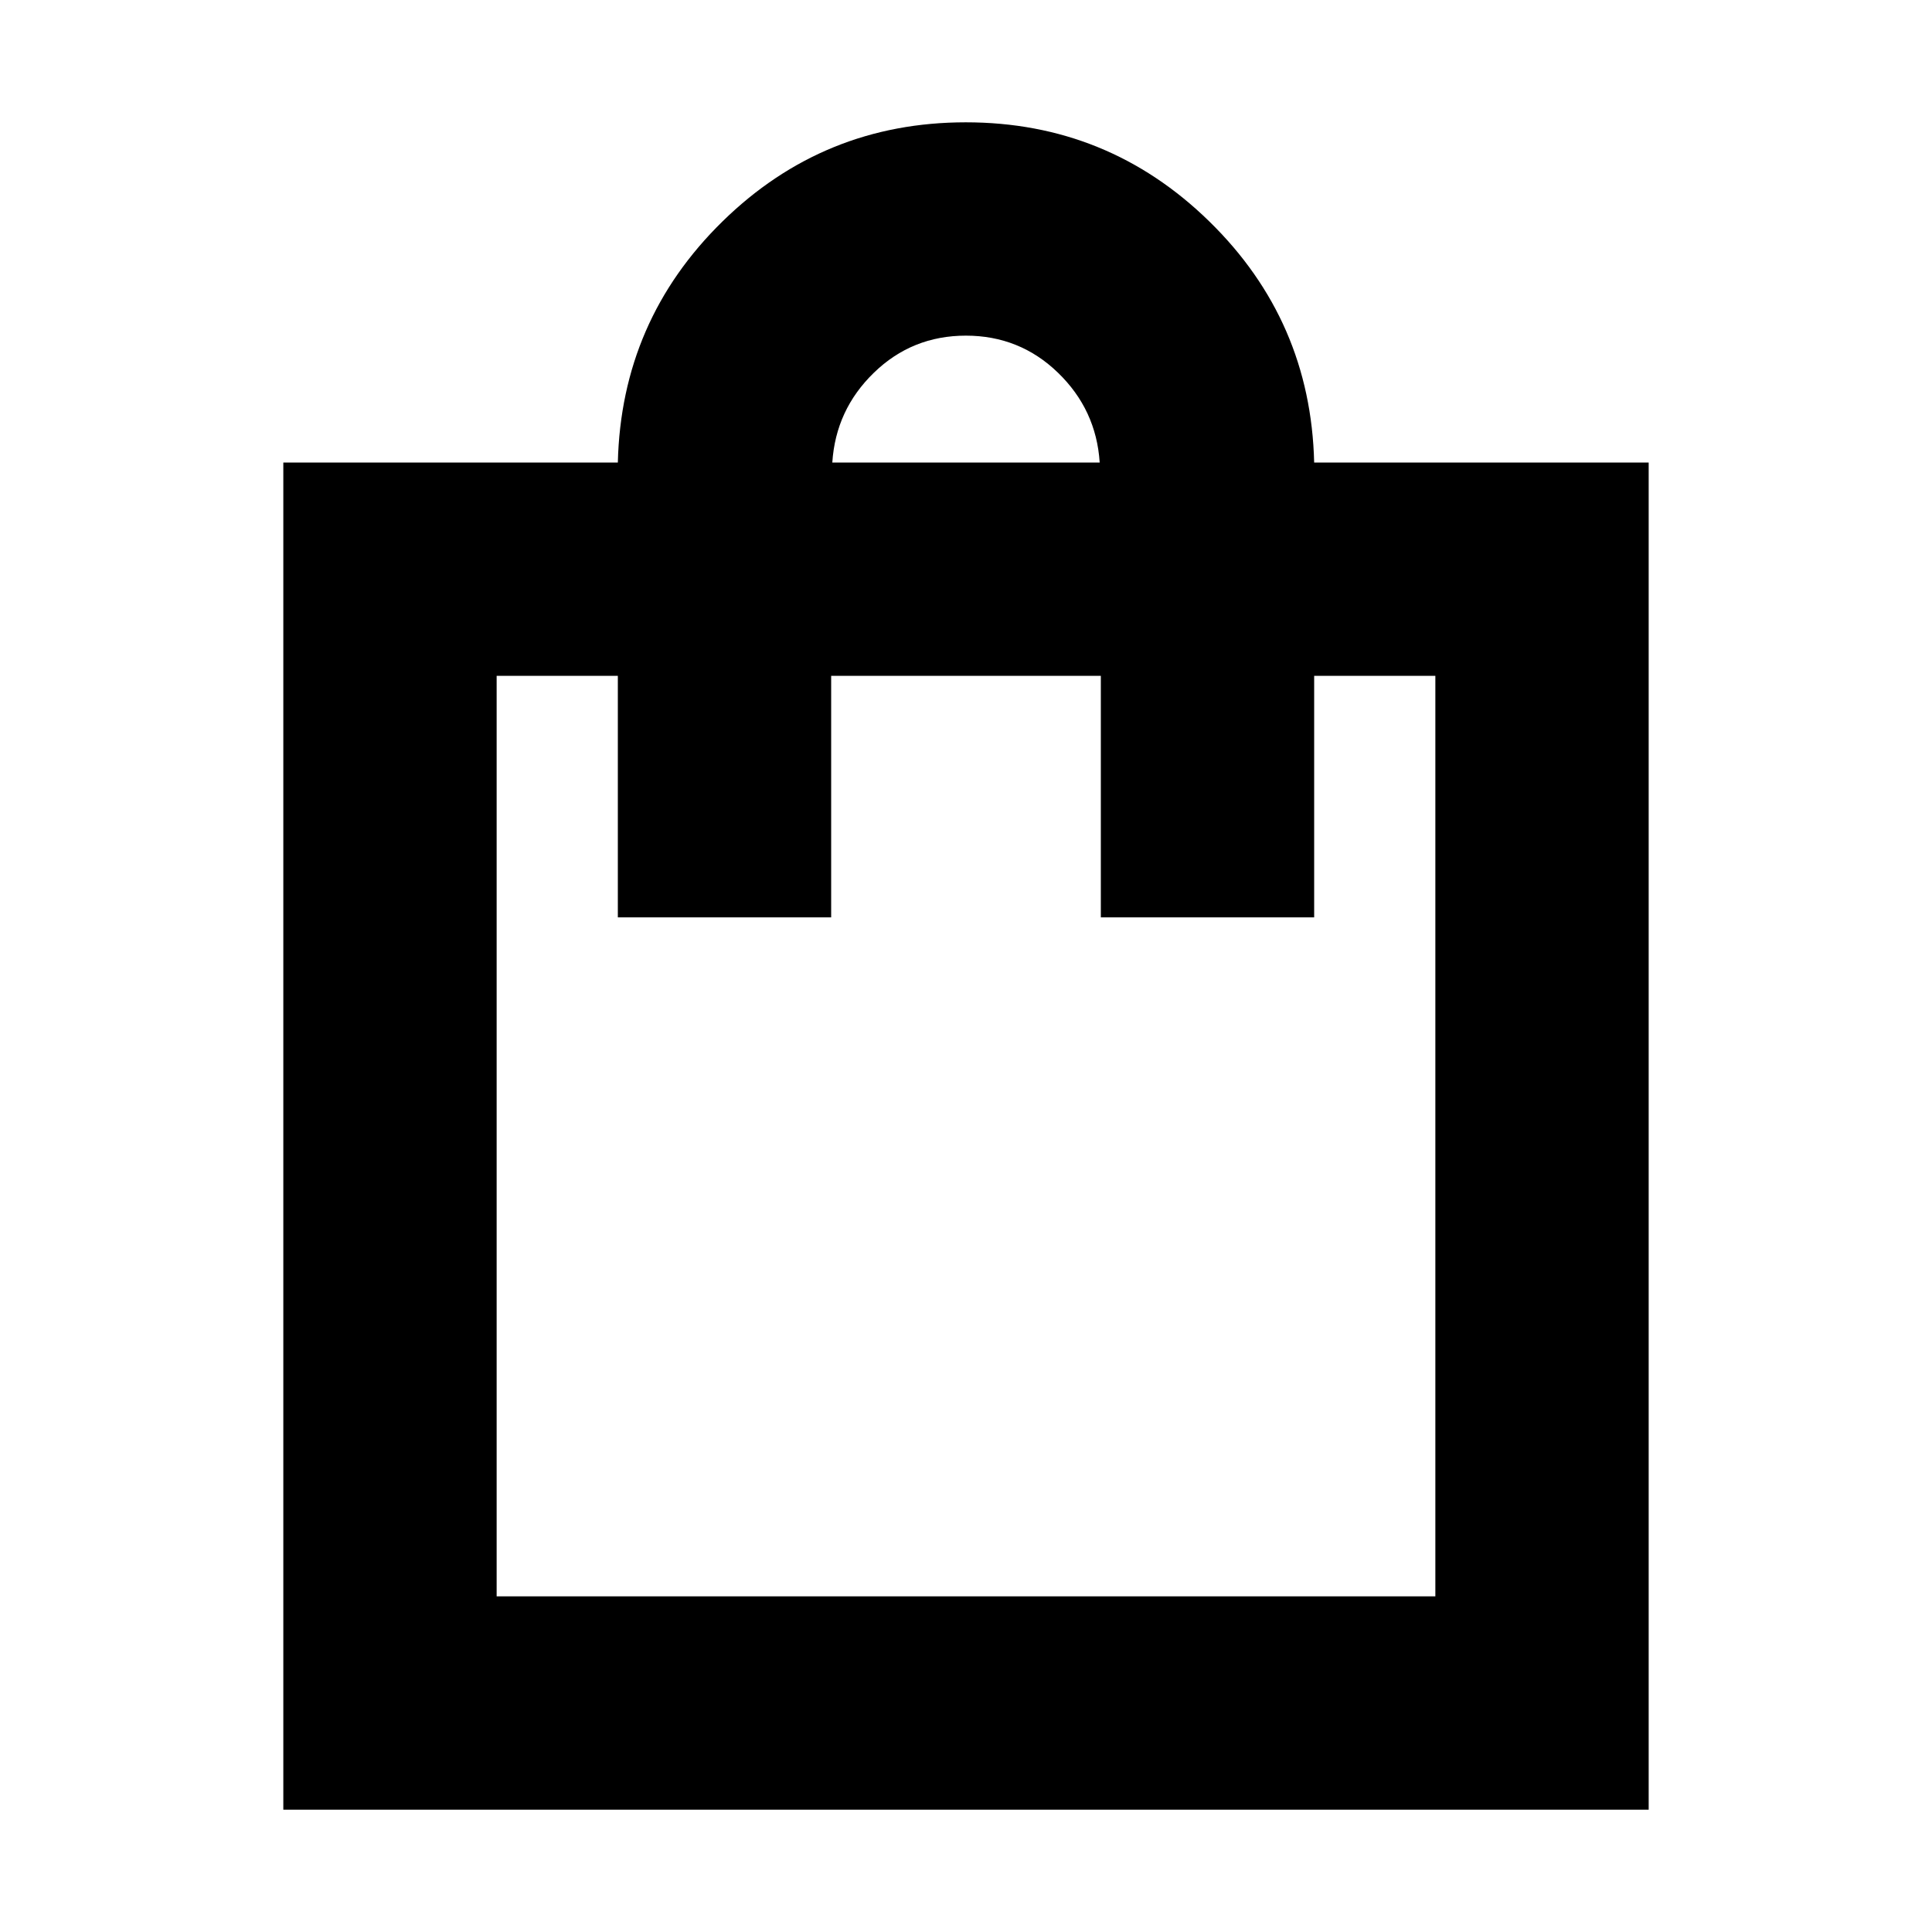 <svg xmlns="http://www.w3.org/2000/svg" height="24" viewBox="0 -960 960 960" width="24"><path d="M140.78-60.78v-669.39H307q1.7-70.53 51.99-119.79 50.29-49.26 120.91-49.26t121.01 49.26Q651.3-800.7 653-730.17h166.22v669.39H140.78Zm106-106h466.44v-457.39H653v120H547v-120H413v120H307v-120h-60.22v457.39Zm166.79-563.39h132.86q-1.69-26.22-20.72-44.63-19.04-18.42-45.77-18.42-26.72 0-45.7 18.42-18.98 18.41-20.67 44.63ZM246.78-166.78v-457.39 457.39Z"/></svg>